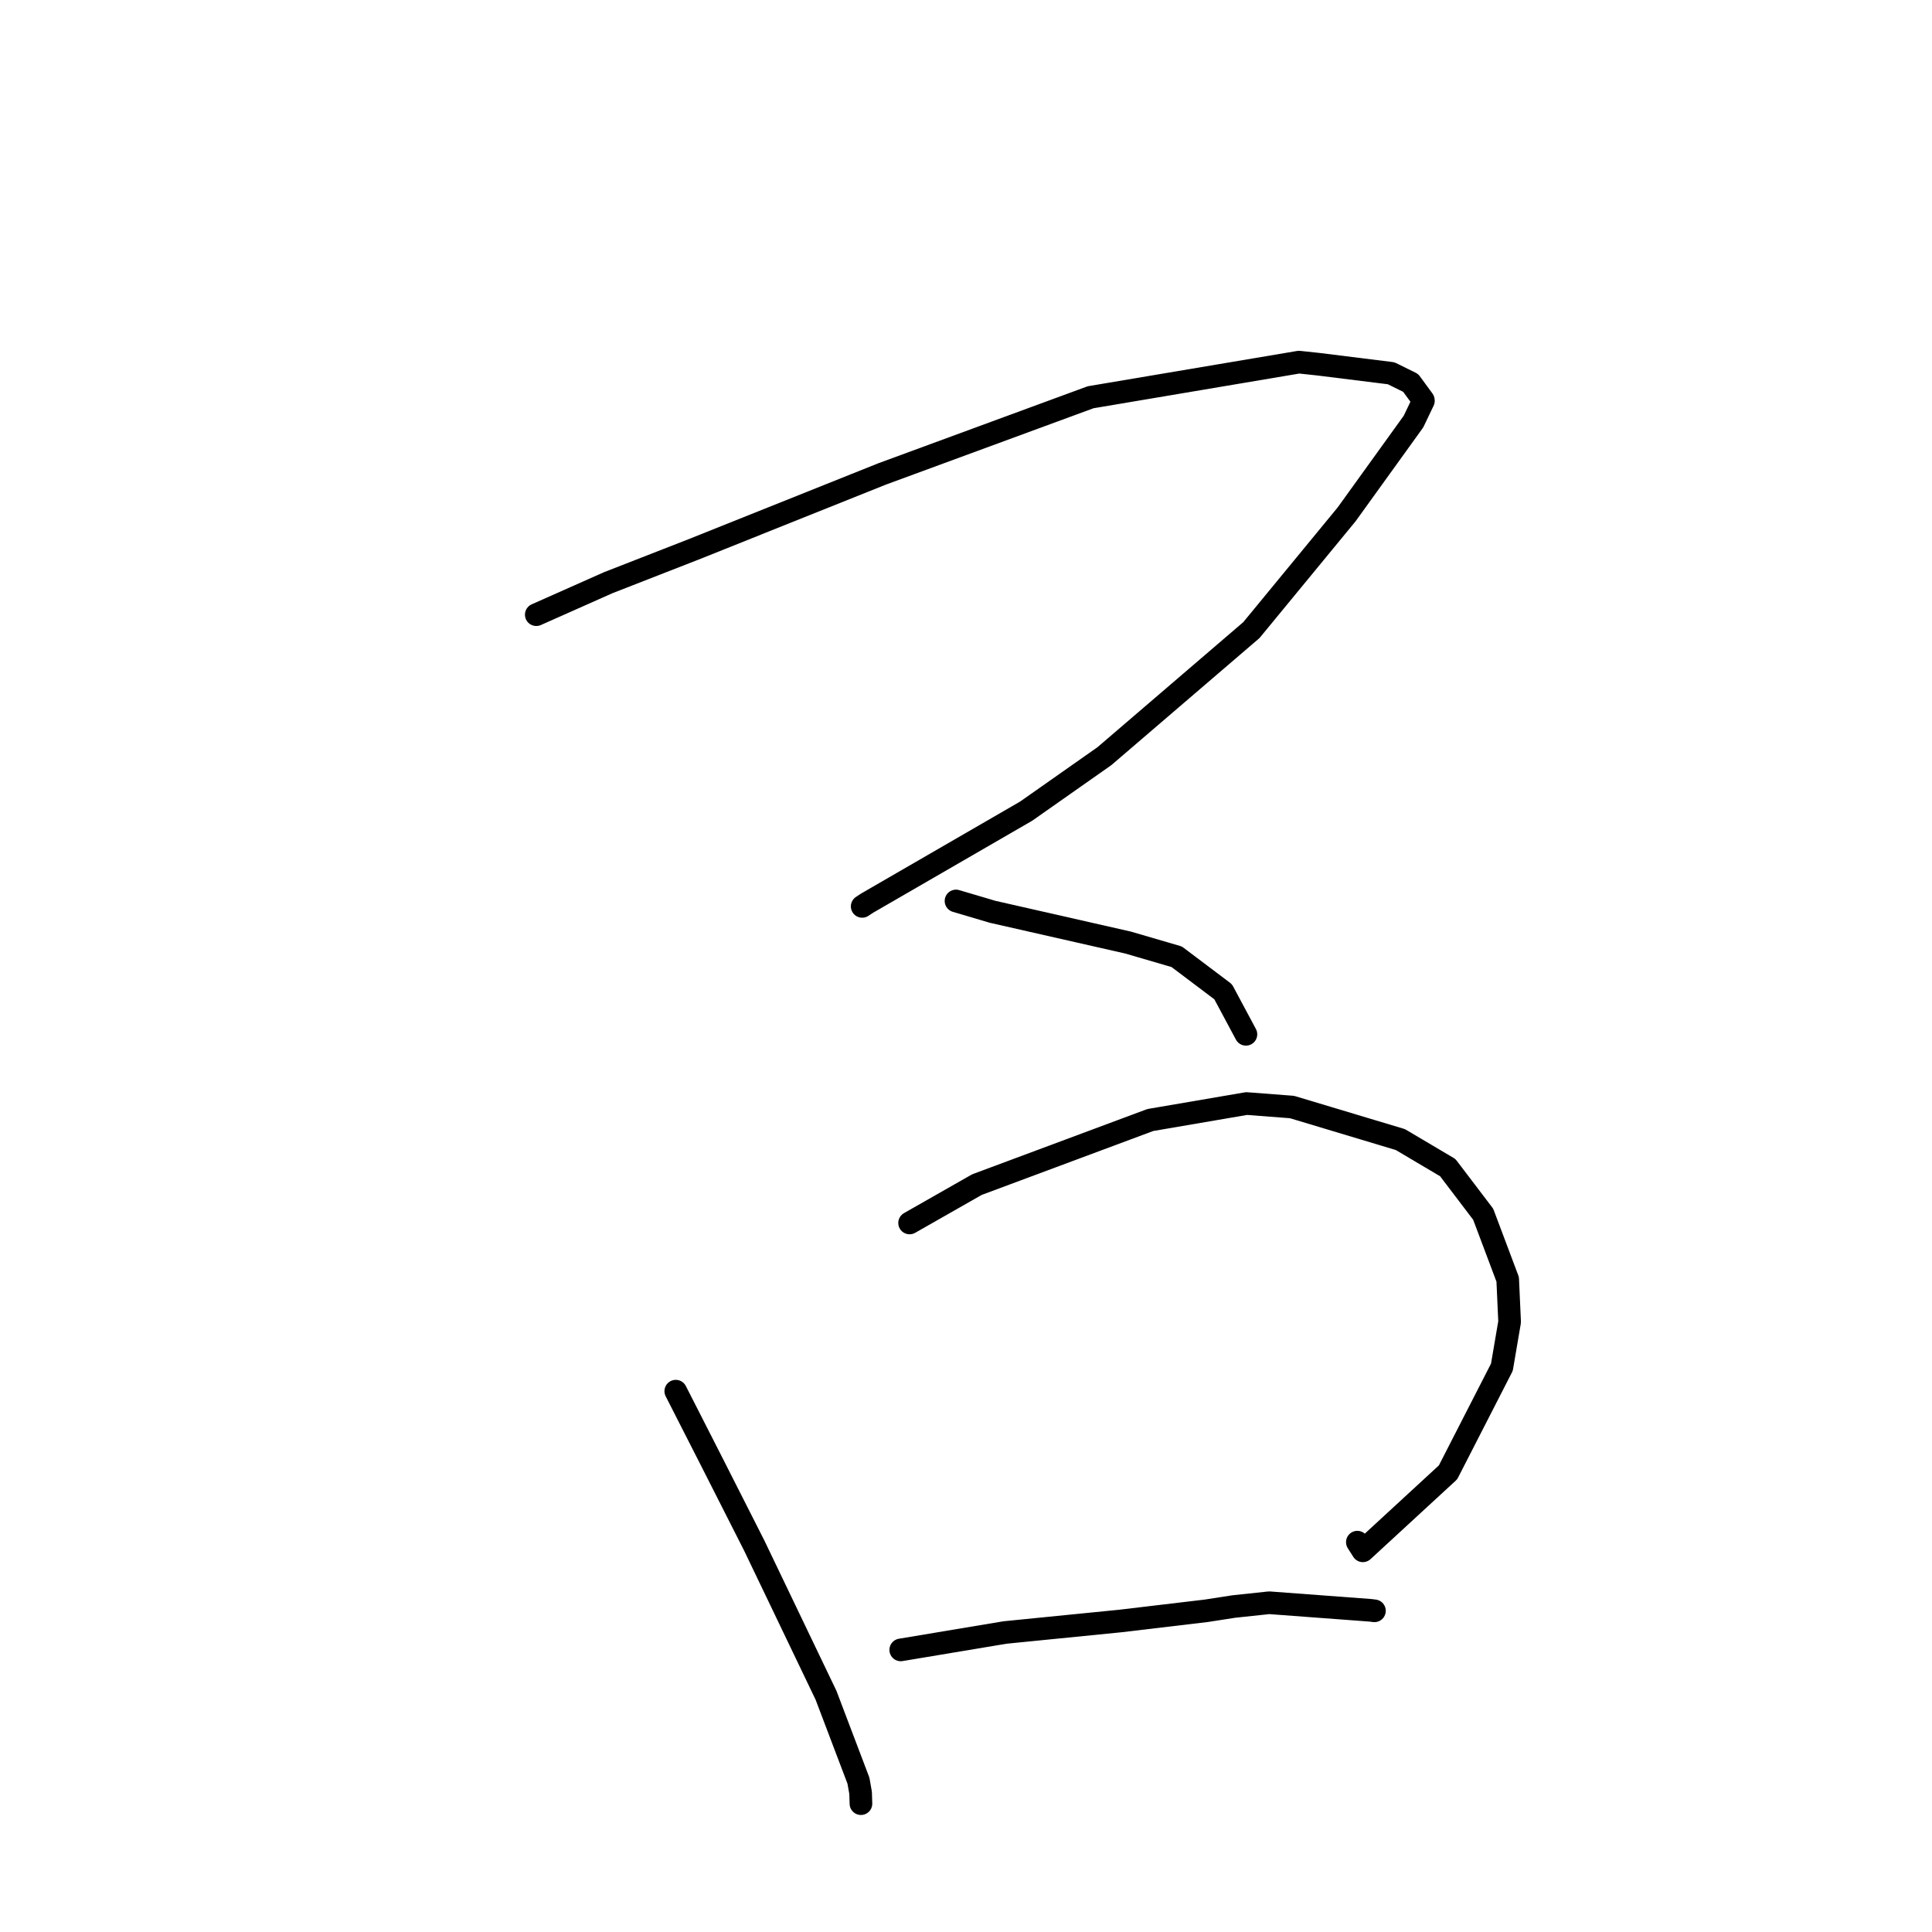 <?xml version="1.0" standalone="no"?>
    <svg width="256" height="256" xmlns="http://www.w3.org/2000/svg" version="1.1">
    <polyline stroke="black" stroke-width="3" stroke-linecap="round" fill="transparent" stroke-linejoin="round" points="71.06 81.448 80.598 77.209 92.018 72.751 116.867 62.806 144.506 52.64 172.121 47.984 174.669 48.257 184.333 49.459 186.92 50.737 188.594 53.019 188.608 53.105 188.609 53.113 187.296 55.857 178.443 68.144 165.821 83.487 146.346 100.192 135.968 107.483 114.887 119.676 114.244 120.102 " />
        <polyline stroke="black" stroke-width="3" stroke-linecap="round" fill="transparent" stroke-linejoin="round" points="126.676 119.383 131.51 120.814 149.474 124.894 155.92 126.776 162.073 131.414 164.817 136.539 165.091 137.051 " />
        <polyline stroke="black" stroke-width="3" stroke-linecap="round" fill="transparent" stroke-linejoin="round" points="89.543 184.338 94.278 193.628 99.94 204.795 109.449 224.624 113.75 235.953 114.034 237.57 114.075 238.865 114.079 238.994 " />
        <polyline stroke="black" stroke-width="3" stroke-linecap="round" fill="transparent" stroke-linejoin="round" points="120.526 162.049 129.447 156.968 152.419 148.409 165.18 146.225 171.202 146.687 185.556 151 191.836 154.717 196.531 160.894 199.777 169.522 200.032 175.161 199.008 181.164 191.871 195.095 180.586 205.491 179.856 204.344 " />
        <polyline stroke="black" stroke-width="3" stroke-linecap="round" fill="transparent" stroke-linejoin="round" points="119.353 218.621 133.176 216.314 148.467 214.789 159.829 213.44 163.49 212.872 168.174 212.373 181.605 213.375 182.12 213.442 " />
        </svg>